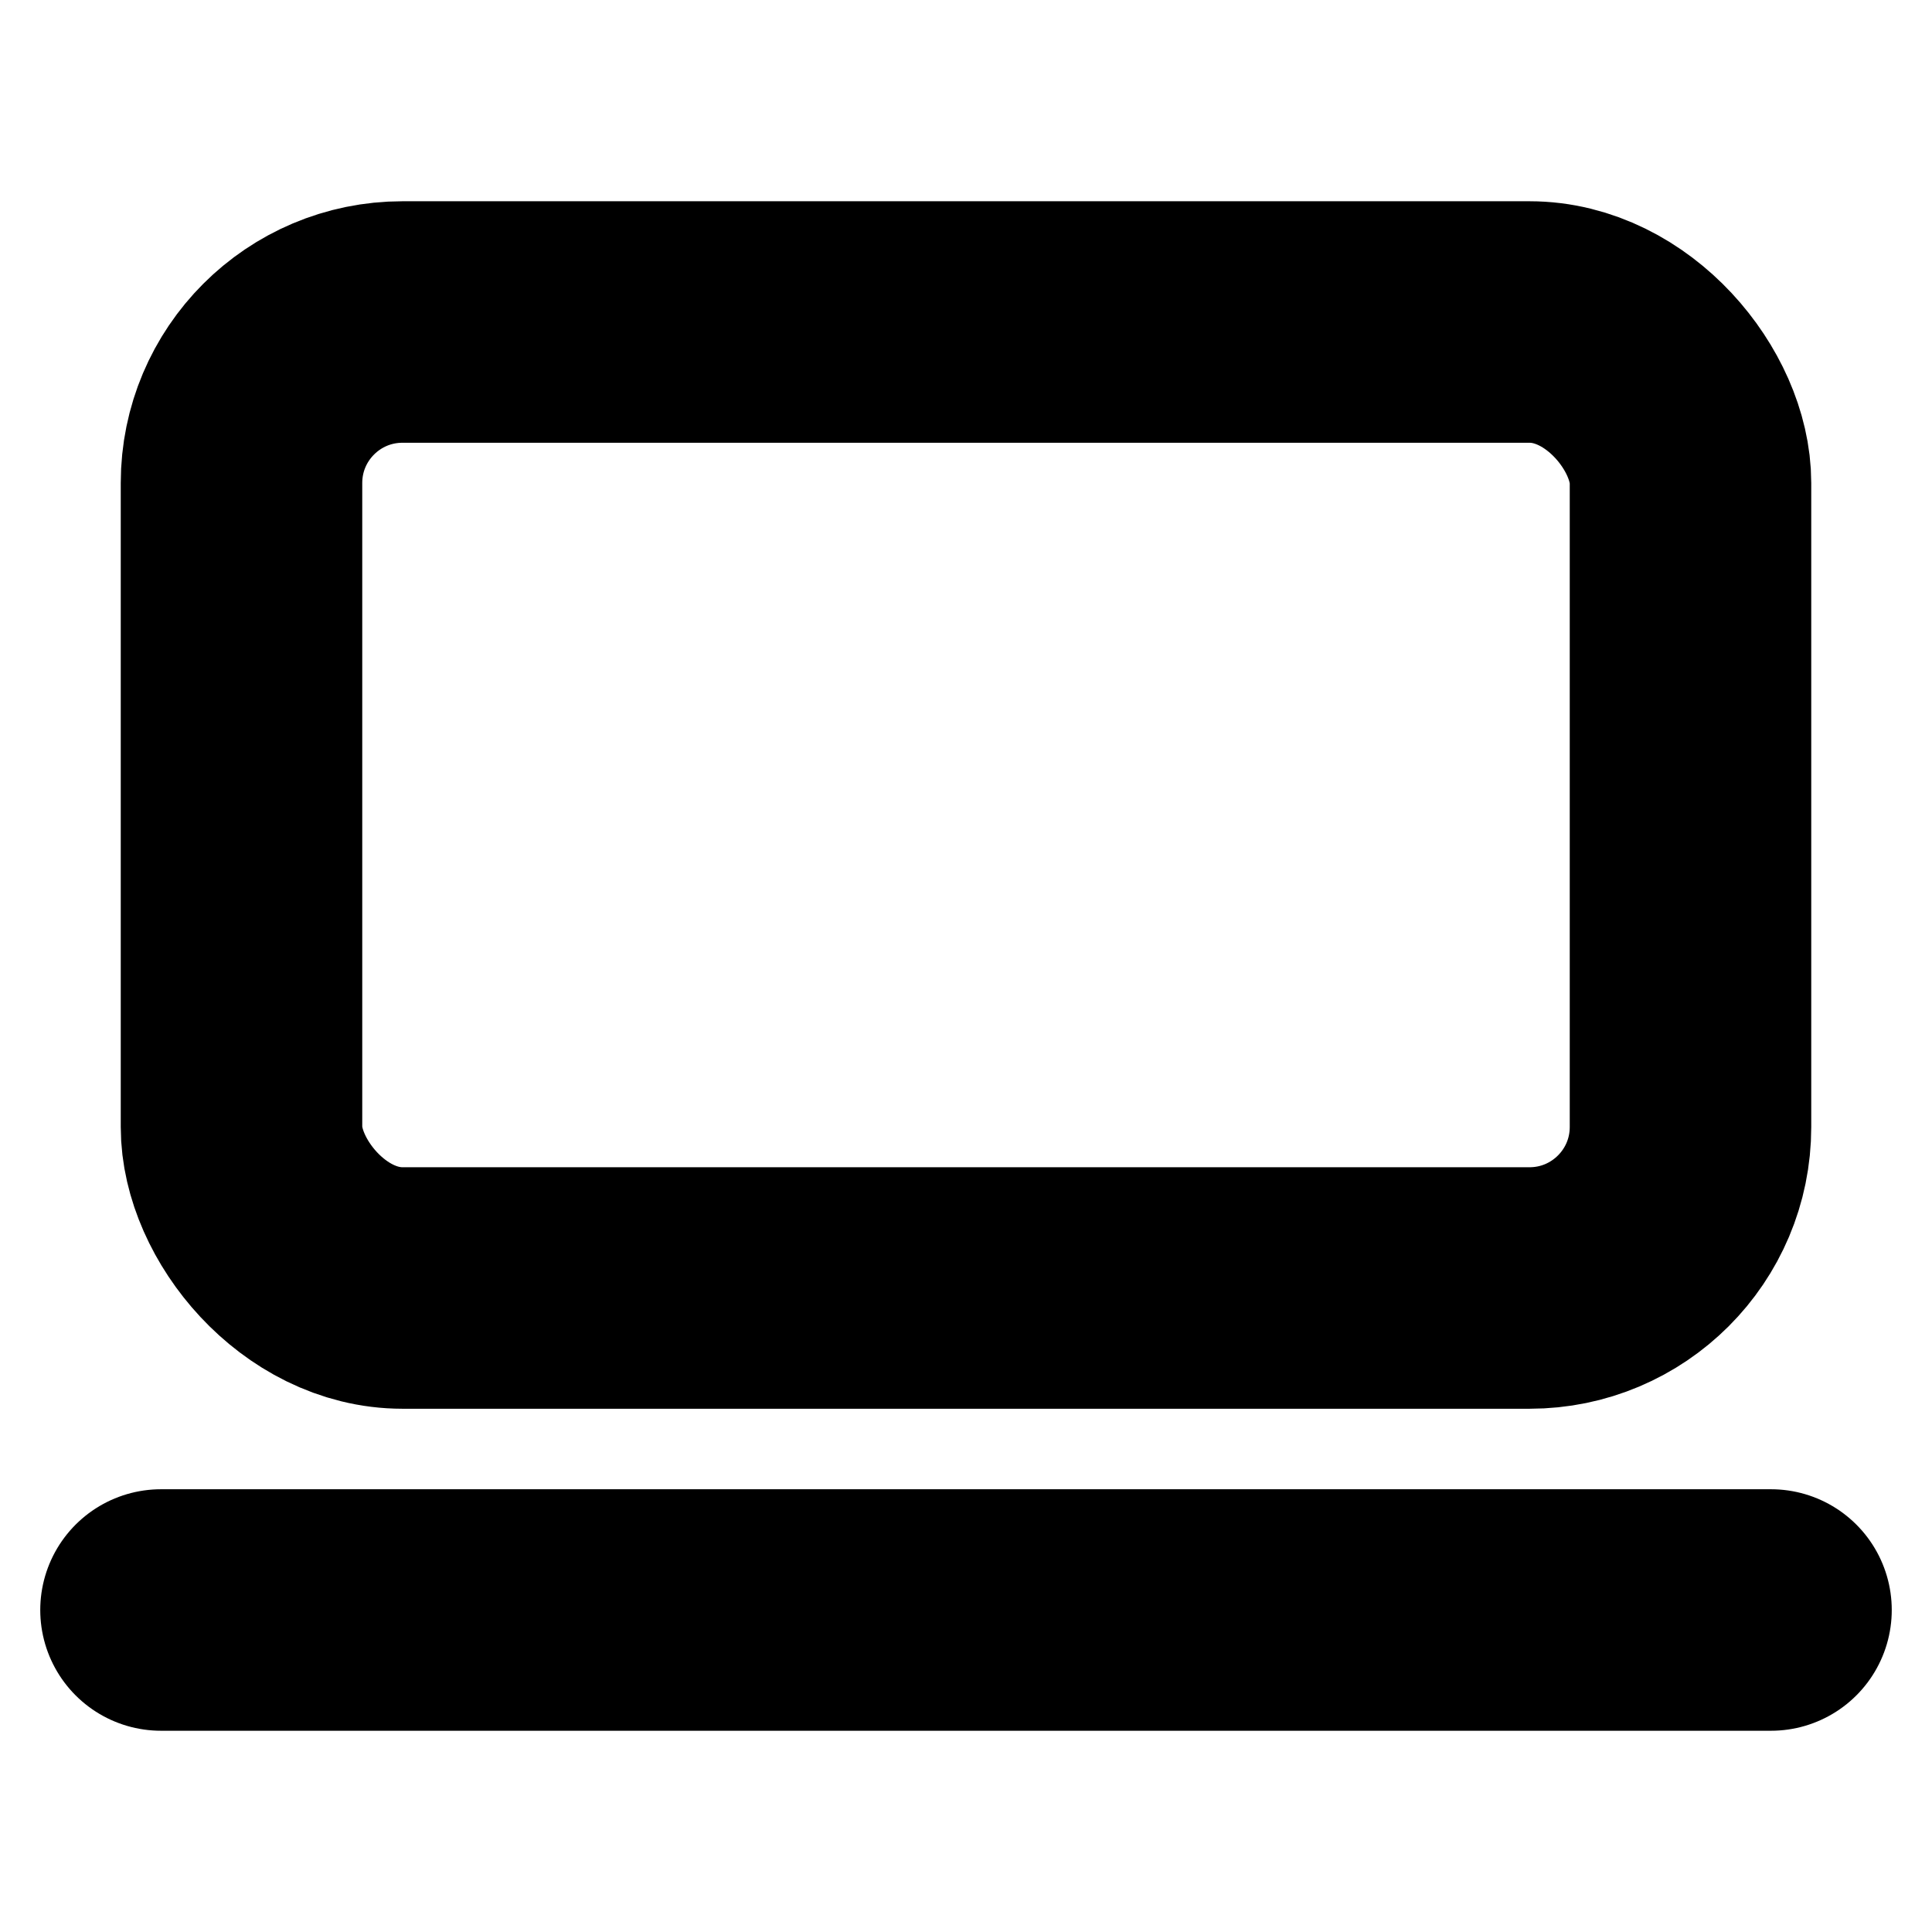 <!-- @license lucide-static v0.394.0 - ISC -->
<svg
    xmlns="http://www.w3.org/2000/svg"
    class="lucide lucide-laptop-minimal"
    width="24"
    height="24"
    viewBox="0 0 24 24"
    fill="none"
    stroke="currentColor"
    stroke-width="3"
    stroke-linecap="round"
    stroke-linejoin="round"
>
    <rect x="3" y="4" width="18" height="12" rx="2" ry="2" />
    <line x1="2" x2="22" y1="20" y2="20" />
</svg>
